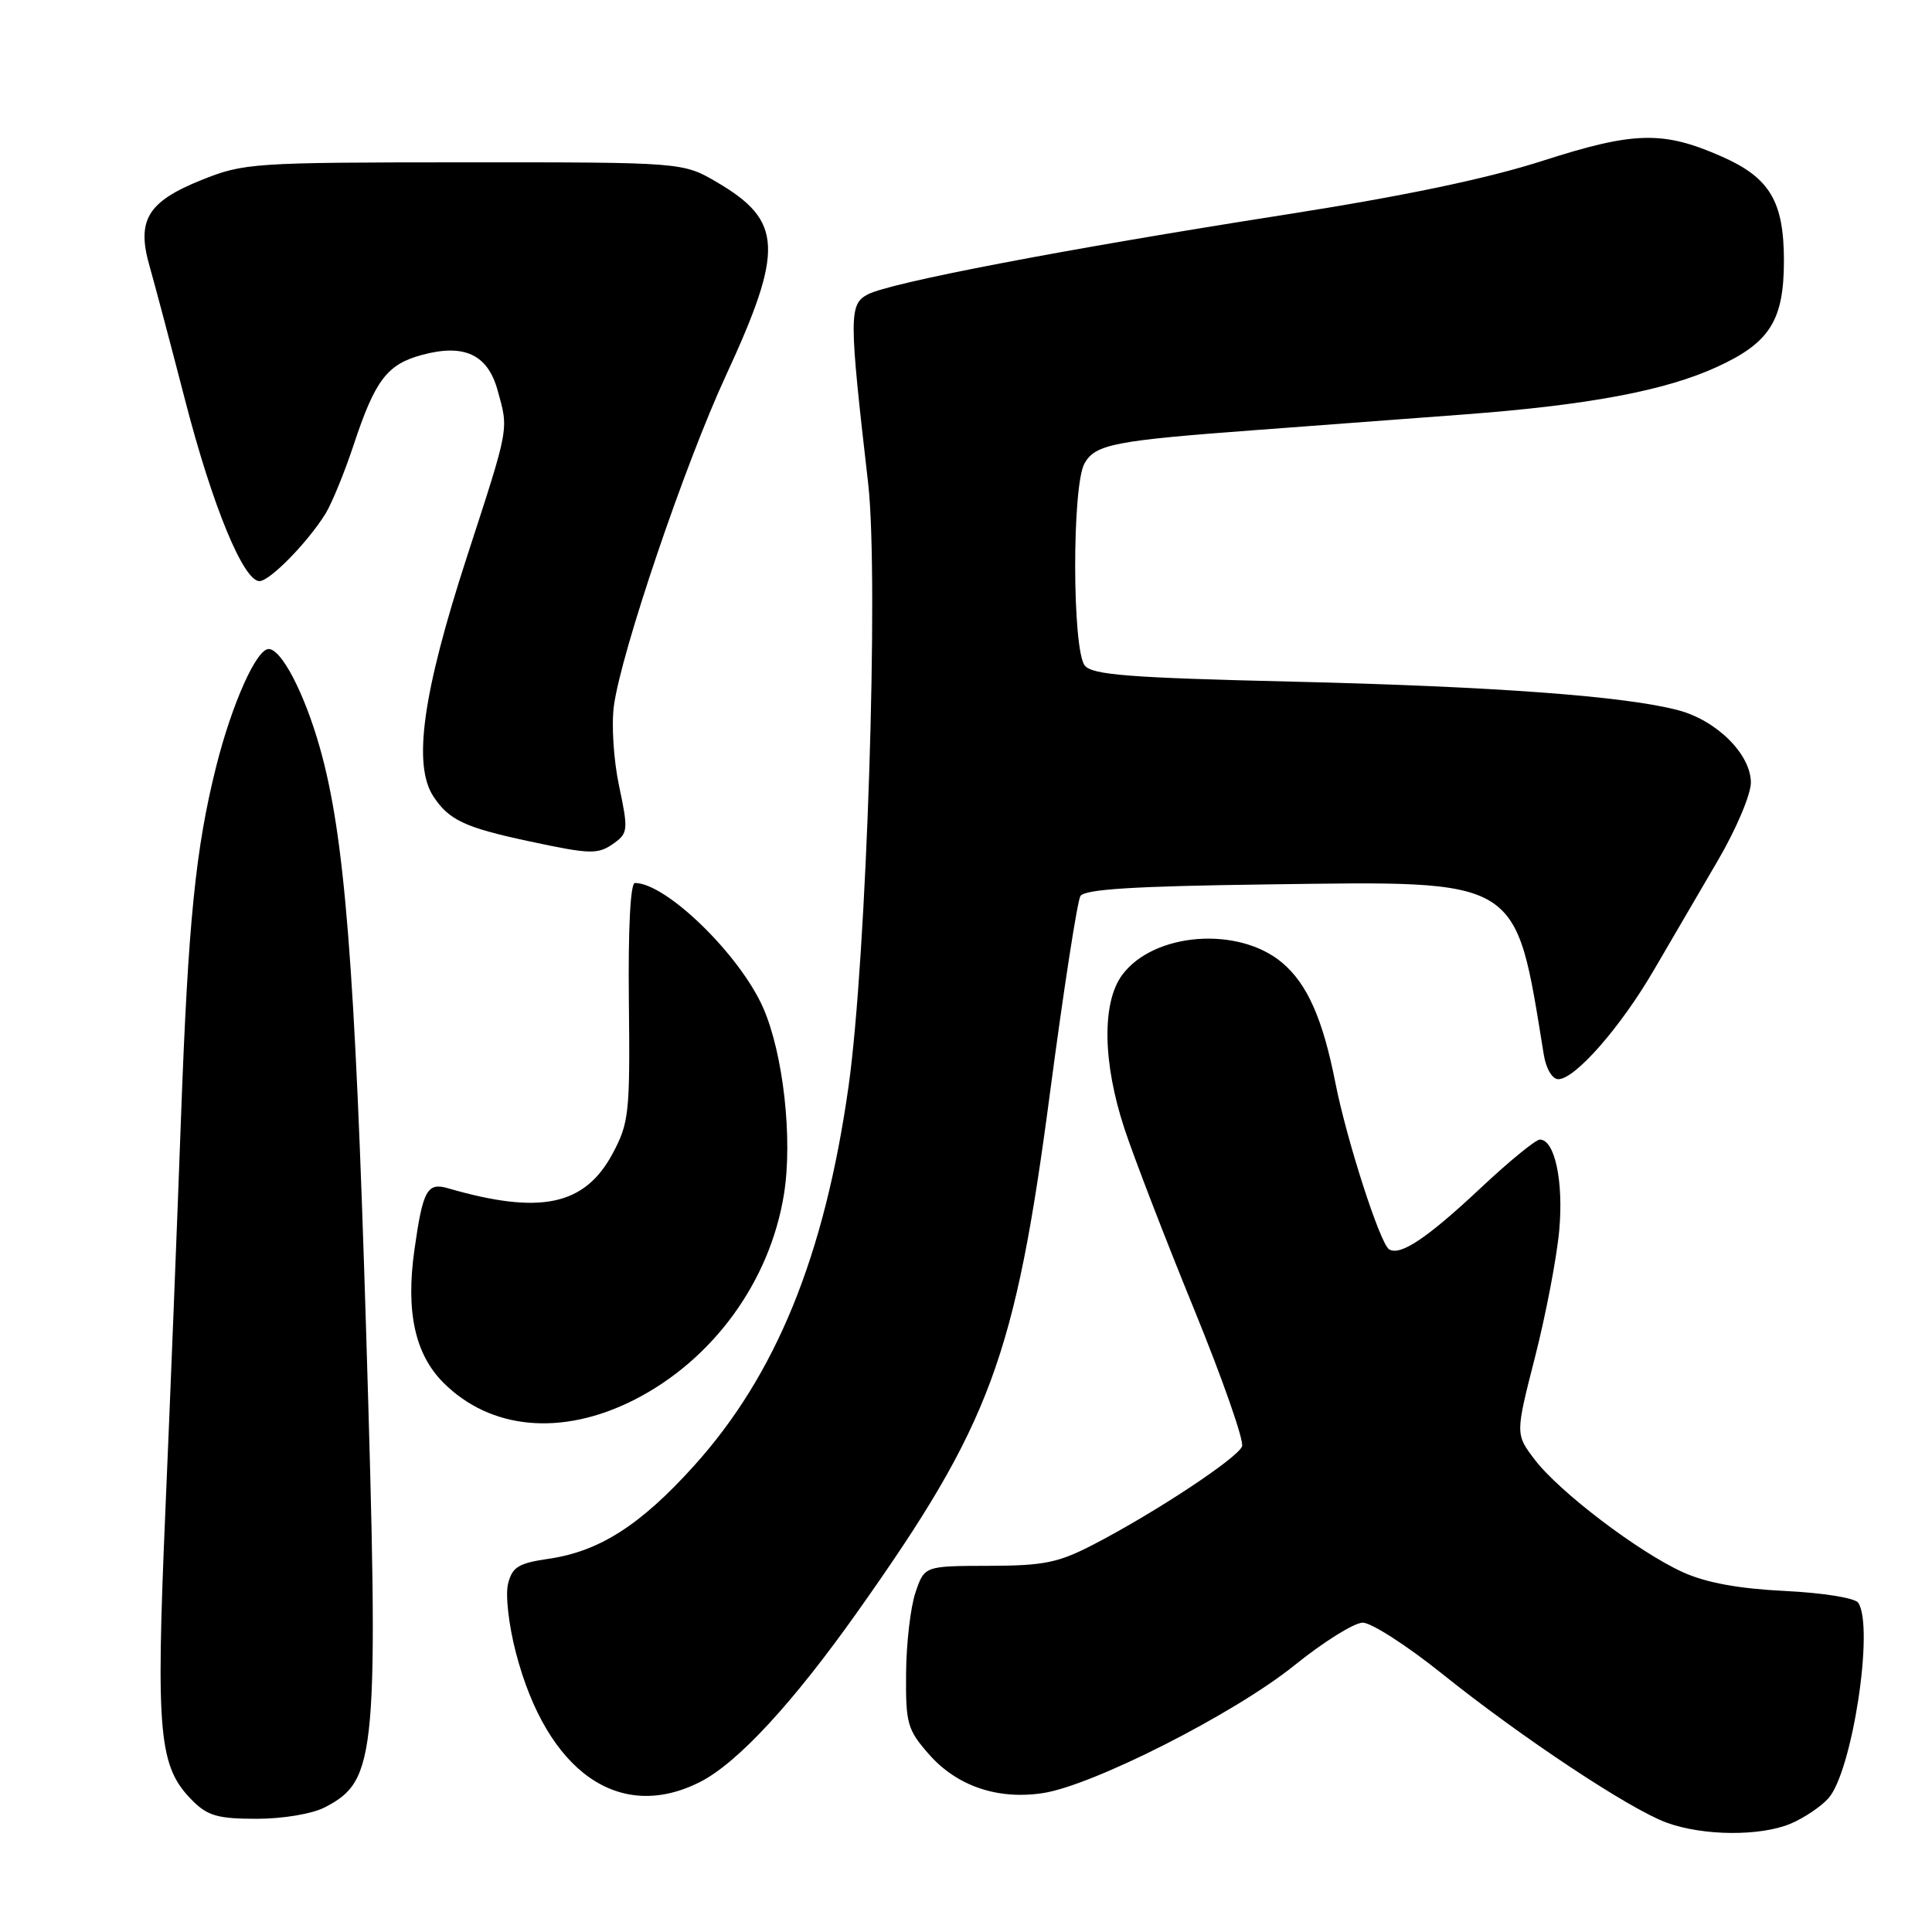 <?xml version="1.0" encoding="UTF-8" standalone="no"?>
<!DOCTYPE svg PUBLIC "-//W3C//DTD SVG 1.1//EN" "http://www.w3.org/Graphics/SVG/1.1/DTD/svg11.dtd" >
<svg xmlns="http://www.w3.org/2000/svg" xmlns:xlink="http://www.w3.org/1999/xlink" version="1.1" viewBox="0 0 256 256">
 <g >
 <path fill="currentColor"
d=" M 237.28 241.64 C 239.05 240.89 241.30 239.38 242.27 238.29 C 245.43 234.73 248.36 215.62 246.23 212.38 C 245.82 211.74 241.57 211.06 236.50 210.81 C 230.36 210.51 226.07 209.72 223.00 208.33 C 217.13 205.67 206.62 197.69 203.36 193.41 C 200.79 190.03 200.79 190.03 203.41 179.77 C 204.85 174.12 206.29 166.57 206.61 163.00 C 207.19 156.51 206.01 151.00 204.04 151.00 C 203.49 151.00 199.99 153.86 196.27 157.35 C 189.13 164.05 185.55 166.46 184.06 165.54 C 182.87 164.80 178.44 151.07 176.95 143.50 C 175.28 135.00 173.22 130.37 169.89 127.56 C 164.10 122.69 152.88 123.54 148.70 129.18 C 145.99 132.84 146.10 140.77 149.00 149.57 C 150.26 153.38 154.39 164.11 158.19 173.40 C 161.99 182.70 164.86 190.91 164.58 191.65 C 163.99 193.20 153.12 200.38 145.00 204.60 C 140.23 207.08 138.38 207.46 131.00 207.48 C 122.50 207.50 122.50 207.50 121.31 211.00 C 120.65 212.93 120.09 217.75 120.06 221.72 C 120.00 228.39 120.23 229.19 123.09 232.45 C 126.79 236.66 132.17 238.50 138.16 237.60 C 144.78 236.61 163.59 227.06 171.50 220.68 C 175.35 217.57 179.43 215.02 180.57 215.01 C 181.70 215.01 186.45 218.06 191.11 221.80 C 201.59 230.21 215.89 239.69 220.81 241.50 C 225.65 243.28 233.25 243.34 237.28 241.64 Z  M 43.02 239.49 C 49.97 235.89 50.23 232.90 48.51 176.28 C 47.04 127.82 45.67 110.62 42.37 99.03 C 40.33 91.83 37.29 86.00 35.60 86.00 C 33.98 86.00 30.75 93.22 28.66 101.50 C 25.91 112.45 24.94 122.08 23.99 147.91 C 23.48 161.99 22.54 185.65 21.90 200.50 C 20.64 229.94 21.04 234.13 25.52 238.61 C 27.52 240.61 28.91 241.00 34.00 241.00 C 37.48 241.00 41.35 240.35 43.02 239.49 Z  M 92.80 236.10 C 97.75 233.57 105.06 225.67 113.67 213.50 C 131.25 188.68 134.51 179.86 139.14 144.73 C 140.94 131.11 142.75 119.41 143.16 118.73 C 143.72 117.83 150.26 117.42 167.84 117.19 C 201.79 116.74 200.71 116.08 204.56 139.75 C 204.86 141.61 205.69 143.00 206.48 143.00 C 208.71 143.00 214.76 136.09 219.17 128.50 C 221.41 124.65 225.22 118.14 227.62 114.03 C 230.03 109.92 232.00 105.28 232.00 103.70 C 232.00 99.97 227.51 95.48 222.41 94.12 C 215.43 92.25 198.05 90.96 171.25 90.32 C 149.65 89.81 144.77 89.43 143.75 88.20 C 142.06 86.17 142.03 64.31 143.71 61.39 C 145.16 58.86 147.65 58.38 166.50 56.98 C 174.20 56.40 186.50 55.48 193.84 54.93 C 210.41 53.69 220.62 51.78 227.51 48.62 C 234.52 45.41 236.38 42.46 236.38 34.50 C 236.37 26.70 234.50 23.55 228.18 20.76 C 220.39 17.31 216.56 17.40 204.43 21.30 C 197.00 23.69 185.98 25.99 170.00 28.49 C 141.07 33.02 117.90 37.45 114.96 39.02 C 112.49 40.34 112.49 41.95 115.03 64.00 C 116.48 76.58 114.84 126.98 112.43 144.00 C 109.25 166.44 102.82 182.20 91.93 194.26 C 84.86 202.09 79.43 205.56 72.74 206.54 C 68.70 207.13 67.88 207.62 67.32 209.86 C 66.95 211.32 67.41 215.36 68.36 218.99 C 72.48 234.82 82.10 241.56 92.80 236.10 Z  M 84.01 185.50 C 94.45 180.21 102.02 169.82 103.88 158.24 C 105.06 150.91 103.79 139.58 101.11 133.51 C 97.99 126.46 88.26 117.00 84.13 117.00 C 83.53 117.00 83.22 123.10 83.33 132.75 C 83.49 147.47 83.35 148.78 81.19 152.83 C 77.49 159.75 71.60 161.00 59.36 157.45 C 56.61 156.65 56.03 157.69 54.92 165.56 C 53.75 173.81 54.98 179.44 58.76 183.22 C 65.01 189.47 74.47 190.33 84.01 185.50 Z  M 81.48 111.64 C 83.20 110.38 83.24 109.83 82.03 104.14 C 81.31 100.76 81.00 95.98 81.35 93.50 C 82.32 86.37 90.75 61.52 96.17 49.80 C 103.90 33.07 103.73 29.28 95.04 24.17 C 90.50 21.50 90.50 21.50 61.50 21.51 C 33.44 21.52 32.31 21.60 26.68 23.86 C 19.54 26.73 18.06 29.19 19.83 35.31 C 20.49 37.62 22.60 45.57 24.52 53.00 C 28.13 66.99 32.25 77.00 34.38 77.00 C 35.76 77.00 40.85 71.79 43.17 68.00 C 44.00 66.62 45.67 62.55 46.86 58.95 C 49.71 50.35 51.29 48.27 55.94 47.02 C 61.51 45.52 64.62 46.97 65.93 51.70 C 67.41 57.03 67.54 56.34 61.88 73.75 C 56.01 91.81 54.68 101.33 57.42 105.52 C 59.47 108.65 61.59 109.65 70.00 111.45 C 78.41 113.25 79.26 113.26 81.48 111.64 Z "/>
</g>
</svg>